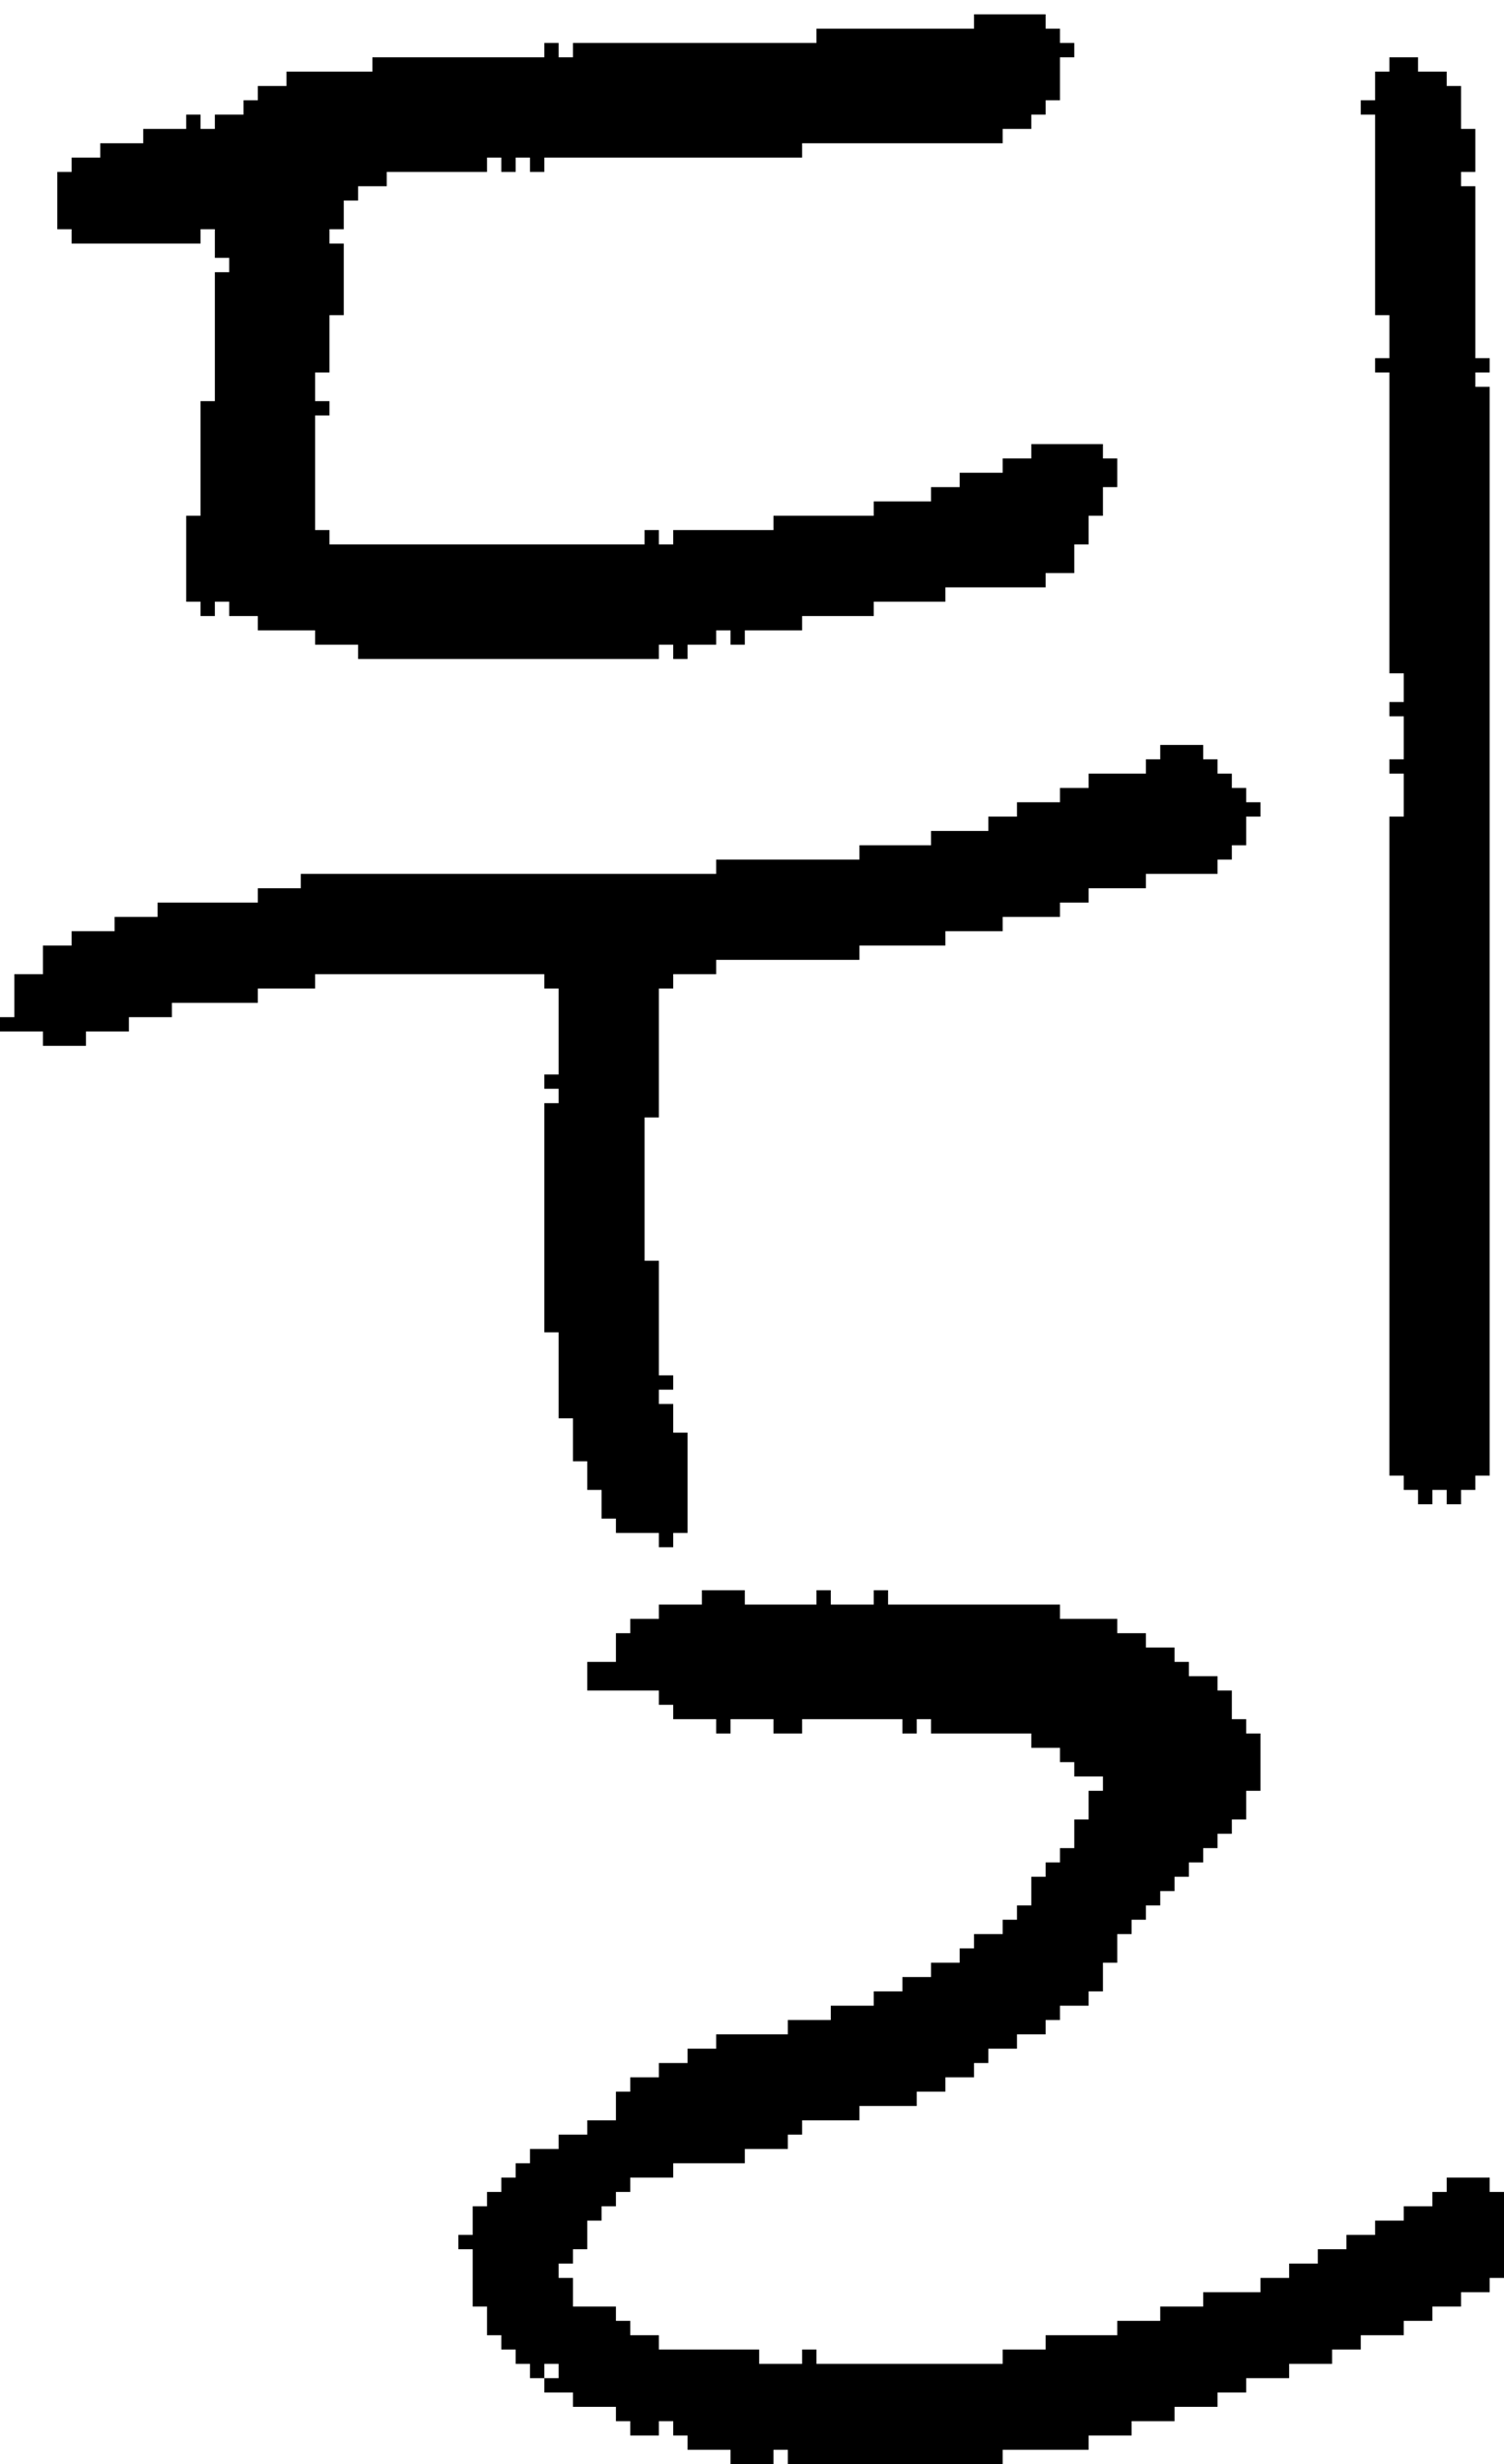 <?xml version="1.0" encoding="UTF-8" standalone="no"?>
<!DOCTYPE svg PUBLIC "-//W3C//DTD SVG 1.1//EN" 
  "http://www.w3.org/Graphics/SVG/1.1/DTD/svg11.dtd">
<svg width="105" height="172"
     xmlns="http://www.w3.org/2000/svg" version="1.1">
 <path d="  M 66,65  L 70,65  L 70,64  L 74,64  L 74,63  L 76,63  L 76,62  L 80,62  L 80,61  L 85,61  L 85,60  L 86,60  L 86,59  L 87,59  L 87,57  L 88,57  L 88,56  L 87,56  L 87,55  L 86,55  L 86,54  L 85,54  L 85,53  L 84,53  L 84,52  L 81,52  L 81,53  L 80,53  L 80,54  L 76,54  L 76,55  L 74,55  L 74,56  L 71,56  L 71,57  L 69,57  L 69,58  L 65,58  L 65,59  L 60,59  L 60,60  L 50,60  L 50,61  L 21,61  L 21,62  L 18,62  L 18,63  L 11,63  L 11,64  L 8,64  L 8,65  L 5,65  L 5,66  L 3,66  L 3,68  L 1,68  L 1,71  L 0,71  L 0,72  L 3,72  L 3,73  L 6,73  L 6,72  L 9,72  L 9,71  L 12,71  L 12,70  L 18,70  L 18,69  L 22,69  L 22,68  L 38,68  L 38,69  L 39,69  L 39,75  L 38,75  L 38,76  L 39,76  L 39,77  L 38,77  L 38,93  L 39,93  L 39,99  L 40,99  L 40,102  L 41,102  L 41,104  L 42,104  L 42,106  L 43,106  L 43,107  L 46,107  L 46,108  L 47,108  L 47,107  L 48,107  L 48,100  L 47,100  L 47,98  L 46,98  L 46,97  L 47,97  L 47,96  L 46,96  L 46,88  L 45,88  L 45,78  L 46,78  L 46,69  L 47,69  L 47,68  L 50,68  L 50,67  L 60,67  L 60,66  L 66,66  Z  " style="fill:rgb(0, 0, 0); fill-opacity:1.000; stroke:none;" />
 <path d="  M 61,43  L 61,42  L 66,42  L 66,41  L 73,41  L 73,40  L 75,40  L 75,38  L 76,38  L 76,36  L 77,36  L 77,34  L 78,34  L 78,32  L 77,32  L 77,31  L 72,31  L 72,32  L 70,32  L 70,33  L 67,33  L 67,34  L 65,34  L 65,35  L 61,35  L 61,36  L 54,36  L 54,37  L 47,37  L 47,38  L 46,38  L 46,37  L 45,37  L 45,38  L 23,38  L 23,37  L 22,37  L 22,29  L 23,29  L 23,28  L 22,28  L 22,26  L 23,26  L 23,22  L 24,22  L 24,17  L 23,17  L 23,16  L 24,16  L 24,14  L 25,14  L 25,13  L 27,13  L 27,12  L 34,12  L 34,11  L 35,11  L 35,12  L 36,12  L 36,11  L 37,11  L 37,12  L 38,12  L 38,11  L 56,11  L 56,10  L 70,10  L 70,9  L 72,9  L 72,8  L 73,8  L 73,7  L 74,7  L 74,4  L 75,4  L 75,3  L 74,3  L 74,2  L 73,2  L 73,1  L 68,1  L 68,2  L 57,2  L 57,3  L 40,3  L 40,4  L 39,4  L 39,3  L 38,3  L 38,4  L 26,4  L 26,5  L 20,5  L 20,6  L 18,6  L 18,7  L 17,7  L 17,8  L 15,8  L 15,9  L 14,9  L 14,8  L 13,8  L 13,9  L 10,9  L 10,10  L 7,10  L 7,11  L 5,11  L 5,12  L 4,12  L 4,16  L 5,16  L 5,17  L 14,17  L 14,16  L 15,16  L 15,18  L 16,18  L 16,19  L 15,19  L 15,28  L 14,28  L 14,36  L 13,36  L 13,42  L 14,42  L 14,43  L 15,43  L 15,42  L 16,42  L 16,43  L 18,43  L 18,44  L 22,44  L 22,45  L 25,45  L 25,46  L 46,46  L 46,45  L 47,45  L 47,46  L 48,46  L 48,45  L 50,45  L 50,44  L 51,44  L 51,45  L 52,45  L 52,44  L 56,44  L 56,43  Z  " style="fill:rgb(0, 0, 0); fill-opacity:1.000; stroke:none;" />
 <path d="  M 58,140  L 58,141  L 55,141  L 55,142  L 50,142  L 50,143  L 48,143  L 48,144  L 46,144  L 46,145  L 44,145  L 44,146  L 43,146  L 43,148  L 41,148  L 41,149  L 39,149  L 39,150  L 37,150  L 37,151  L 36,151  L 36,152  L 35,152  L 35,153  L 34,153  L 34,154  L 33,154  L 33,156  L 32,156  L 32,157  L 33,157  L 33,161  L 34,161  L 34,163  L 35,163  L 35,164  L 36,164  L 36,165  L 37,165  L 37,166  L 38,166  L 38,167  L 40,167  L 40,168  L 43,168  L 43,169  L 44,169  L 44,170  L 46,170  L 46,169  L 47,169  L 47,170  L 48,170  L 48,171  L 51,171  L 51,172  L 54,172  L 54,171  L 55,171  L 55,172  L 70,172  L 70,171  L 76,171  L 76,170  L 79,170  L 79,169  L 82,169  L 82,168  L 85,168  L 85,167  L 87,167  L 87,166  L 90,166  L 90,165  L 93,165  L 93,164  L 95,164  L 95,163  L 98,163  L 98,162  L 100,162  L 100,161  L 102,161  L 102,160  L 104,160  L 104,159  L 105,159  L 105,153  L 104,153  L 104,152  L 101,152  L 101,153  L 100,153  L 100,154  L 98,154  L 98,155  L 96,155  L 96,156  L 94,156  L 94,157  L 92,157  L 92,158  L 90,158  L 90,159  L 88,159  L 88,160  L 84,160  L 84,161  L 81,161  L 81,162  L 78,162  L 78,163  L 73,163  L 73,164  L 70,164  L 70,165  L 57,165  L 57,164  L 56,164  L 56,165  L 53,165  L 53,164  L 46,164  L 46,163  L 44,163  L 44,162  L 43,162  L 43,161  L 40,161  L 40,159  L 39,159  L 39,158  L 40,158  L 40,157  L 41,157  L 41,155  L 42,155  L 42,154  L 43,154  L 43,153  L 44,153  L 44,152  L 47,152  L 47,151  L 52,151  L 52,150  L 55,150  L 55,149  L 56,149  L 56,148  L 60,148  L 60,147  L 64,147  L 64,146  L 66,146  L 66,145  L 68,145  L 68,144  L 69,144  L 69,143  L 71,143  L 71,142  L 73,142  L 73,141  L 74,141  L 74,140  L 76,140  L 76,139  L 77,139  L 77,137  L 78,137  L 78,135  L 79,135  L 79,134  L 80,134  L 80,133  L 81,133  L 81,132  L 82,132  L 82,131  L 83,131  L 83,130  L 84,130  L 84,129  L 85,129  L 85,128  L 86,128  L 86,127  L 87,127  L 87,125  L 88,125  L 88,121  L 87,121  L 87,120  L 86,120  L 86,118  L 85,118  L 85,117  L 83,117  L 83,116  L 82,116  L 82,115  L 80,115  L 80,114  L 78,114  L 78,113  L 74,113  L 74,112  L 62,112  L 62,111  L 61,111  L 61,112  L 58,112  L 58,111  L 57,111  L 57,112  L 52,112  L 52,111  L 49,111  L 49,112  L 46,112  L 46,113  L 44,113  L 44,114  L 43,114  L 43,116  L 41,116  L 41,118  L 46,118  L 46,119  L 47,119  L 47,120  L 50,120  L 50,121  L 51,121  L 51,120  L 54,120  L 54,121  L 56,121  L 56,120  L 63,120  L 63,121  L 64,121  L 64,120  L 65,120  L 65,121  L 72,121  L 72,122  L 74,122  L 74,123  L 75,123  L 75,124  L 77,124  L 77,125  L 76,125  L 76,127  L 75,127  L 75,129  L 74,129  L 74,130  L 73,130  L 73,131  L 72,131  L 72,133  L 71,133  L 71,134  L 70,134  L 70,135  L 68,135  L 68,136  L 67,136  L 67,137  L 65,137  L 65,138  L 63,138  L 63,139  L 61,139  L 61,140  Z  M 38,166  L 38,165  L 39,165  L 39,166  Z  " style="fill:rgb(0, 0, 0); fill-opacity:1.000; stroke:none;" />
 <path d="  M 102,6  L 101,6  L 101,5  L 99,5  L 99,4  L 97,4  L 97,5  L 96,5  L 96,7  L 95,7  L 95,8  L 96,8  L 96,22  L 97,22  L 97,25  L 96,25  L 96,26  L 97,26  L 97,47  L 98,47  L 98,49  L 97,49  L 97,50  L 98,50  L 98,53  L 97,53  L 97,54  L 98,54  L 98,57  L 97,57  L 97,103  L 98,103  L 98,104  L 99,104  L 99,105  L 100,105  L 100,104  L 101,104  L 101,105  L 102,105  L 102,104  L 103,104  L 103,103  L 104,103  L 104,27  L 103,27  L 103,26  L 104,26  L 104,25  L 103,25  L 103,13  L 102,13  L 102,12  L 103,12  L 103,9  L 102,9  Z  " style="fill:rgb(0, 0, 0); fill-opacity:1.000; stroke:none;" />
</svg>
